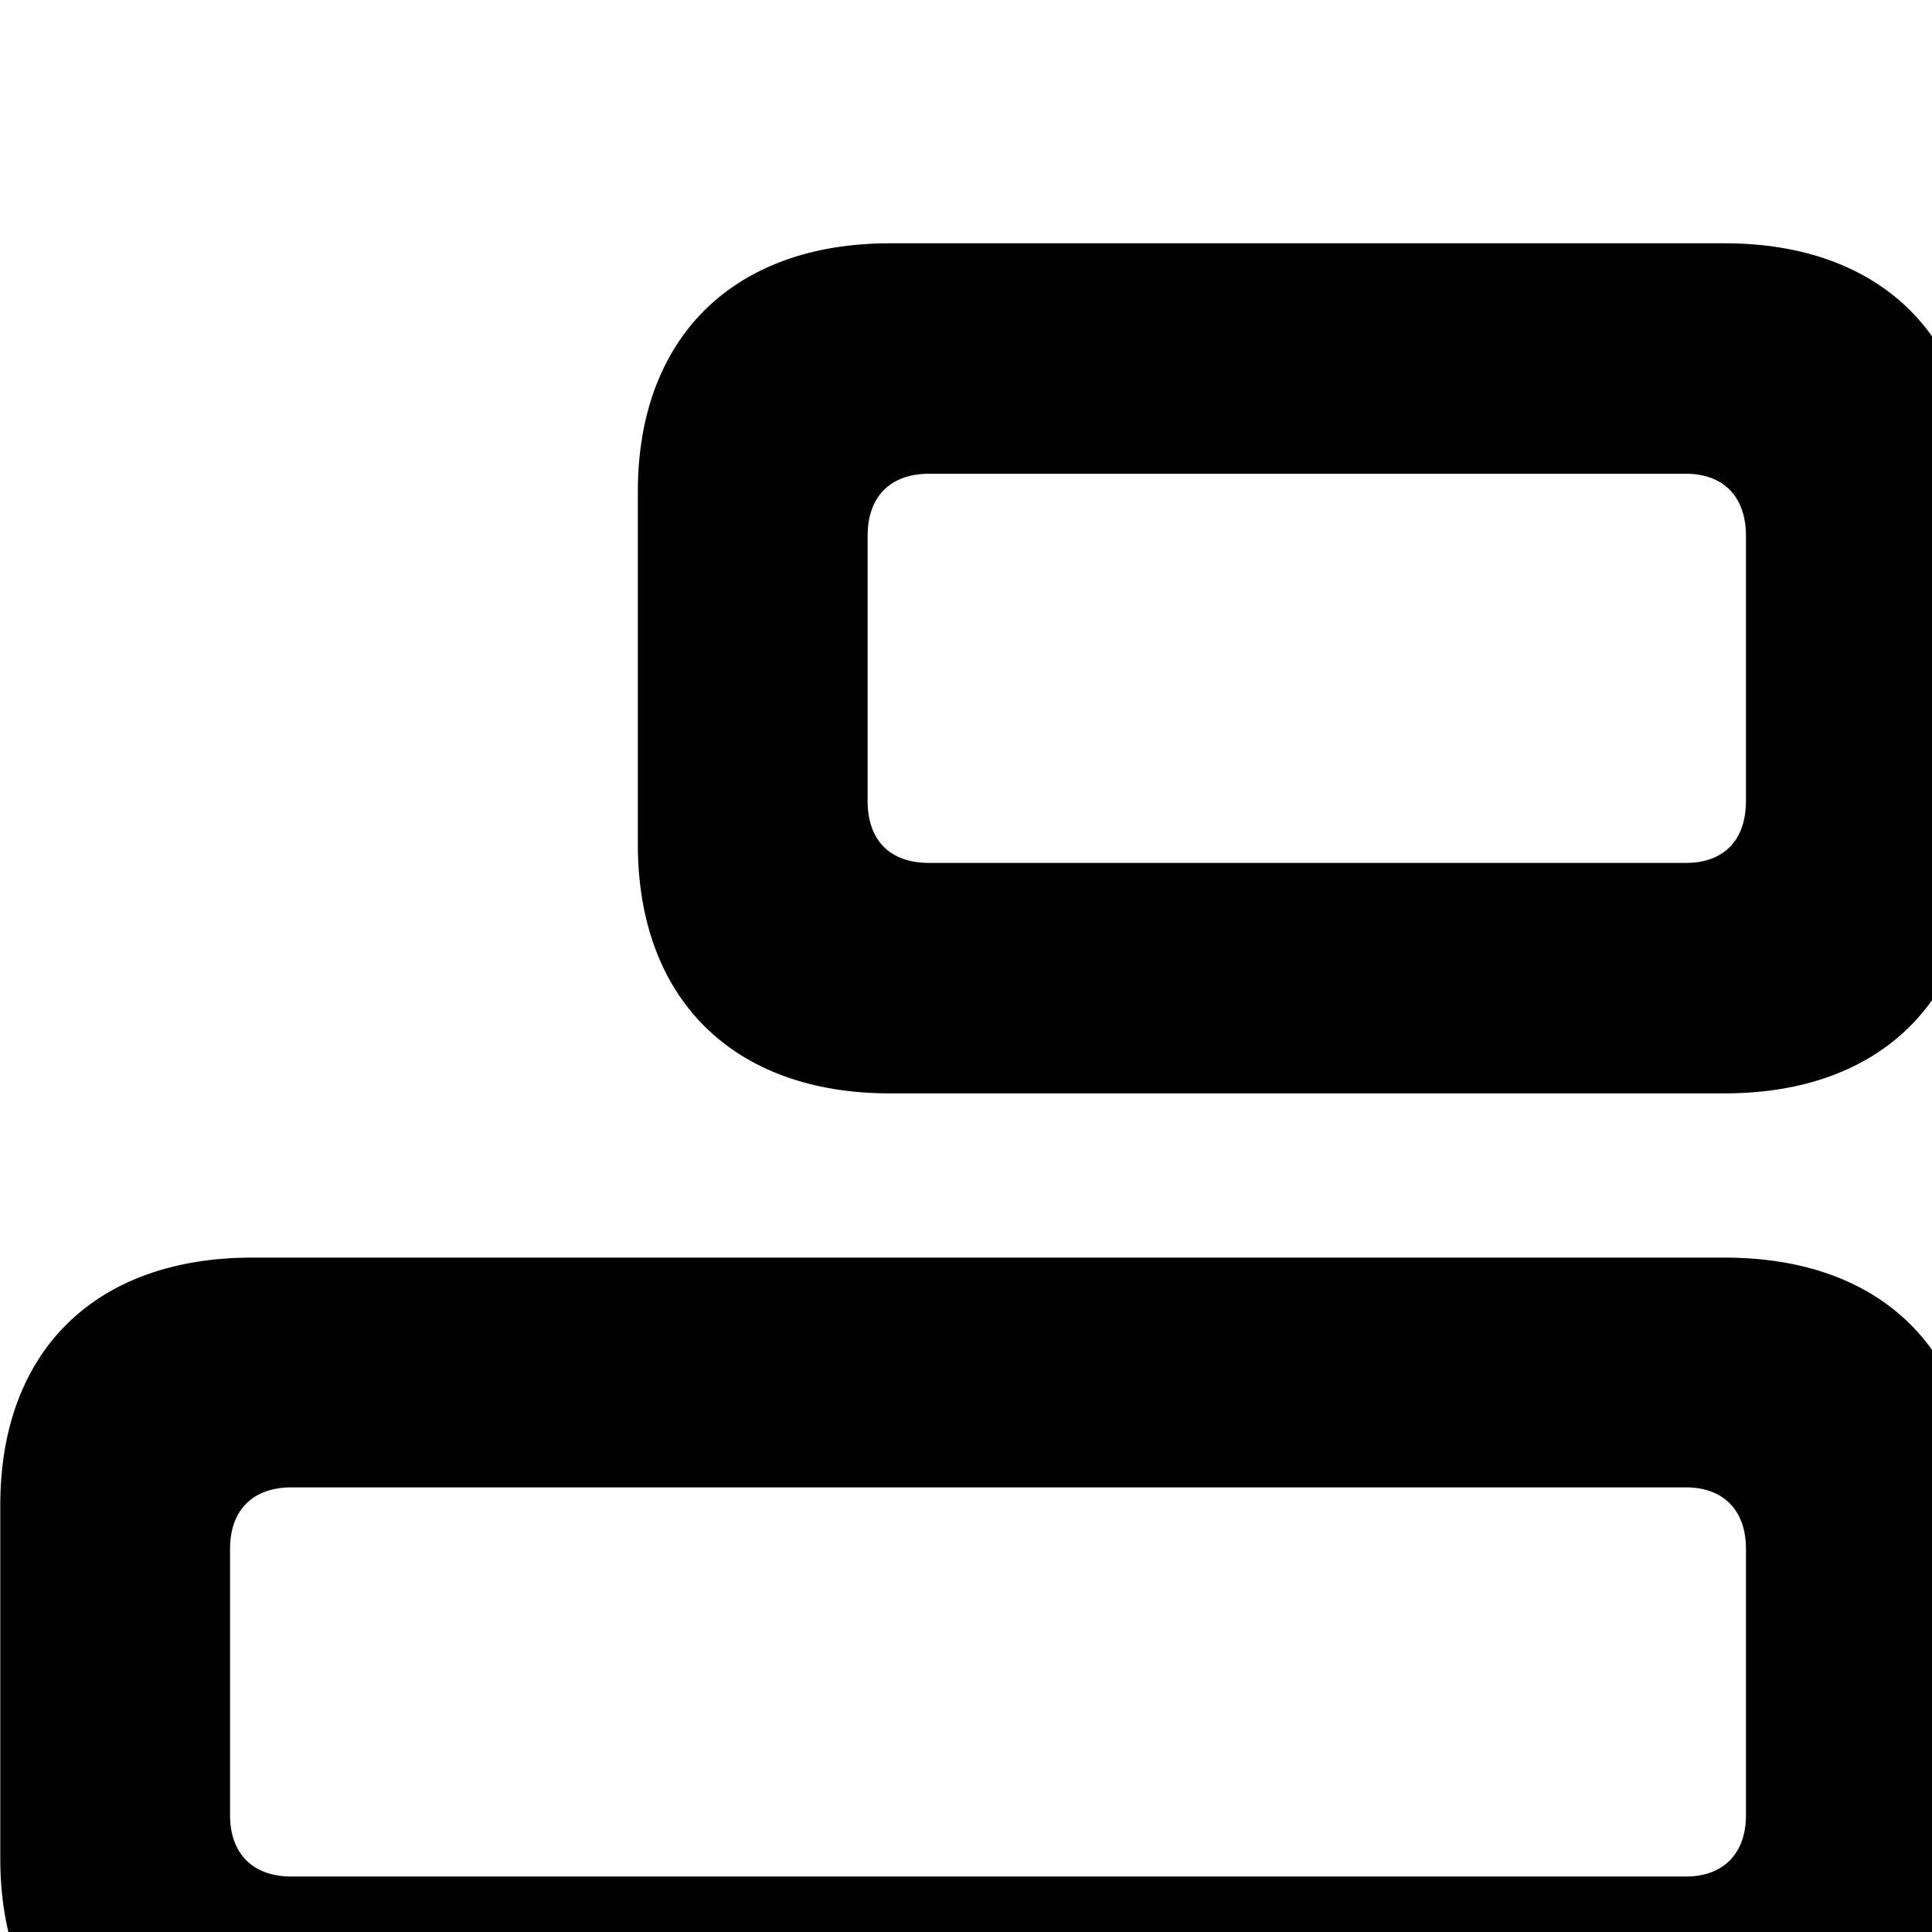 <svg xmlns="http://www.w3.org/2000/svg" viewBox="0 0 28 28" width="28" height="28">
  <path d="M32.604 34.086C33.514 34.086 34.264 33.356 34.264 32.466V1.626C34.264 0.726 33.514 -0.004 32.604 -0.004C31.724 -0.004 30.964 0.726 30.964 1.626V32.466C30.964 33.356 31.724 34.086 32.604 34.086ZM24.994 15.846C27.274 15.846 28.644 14.476 28.644 12.236V7.126C28.644 4.896 27.274 3.526 24.994 3.526H12.894C10.624 3.526 9.244 4.896 9.244 7.126V12.236C9.244 14.476 10.624 15.846 12.894 15.846ZM24.434 12.506H13.464C12.904 12.506 12.574 12.186 12.574 11.606V7.766C12.574 7.196 12.904 6.866 13.464 6.866H24.434C24.974 6.866 25.304 7.196 25.304 7.766V11.606C25.304 12.186 24.974 12.506 24.434 12.506ZM24.994 30.526C27.274 30.526 28.644 29.176 28.644 26.936V21.816C28.644 19.576 27.274 18.226 24.994 18.226H3.654C1.384 18.226 0.004 19.576 0.004 21.816V26.936C0.004 29.176 1.384 30.526 3.654 30.526ZM24.434 27.196H4.224C3.664 27.196 3.334 26.866 3.334 26.306V22.446C3.334 21.886 3.664 21.556 4.224 21.556H24.434C24.974 21.556 25.304 21.886 25.304 22.446V26.306C25.304 26.866 24.974 27.196 24.434 27.196Z" />
</svg>